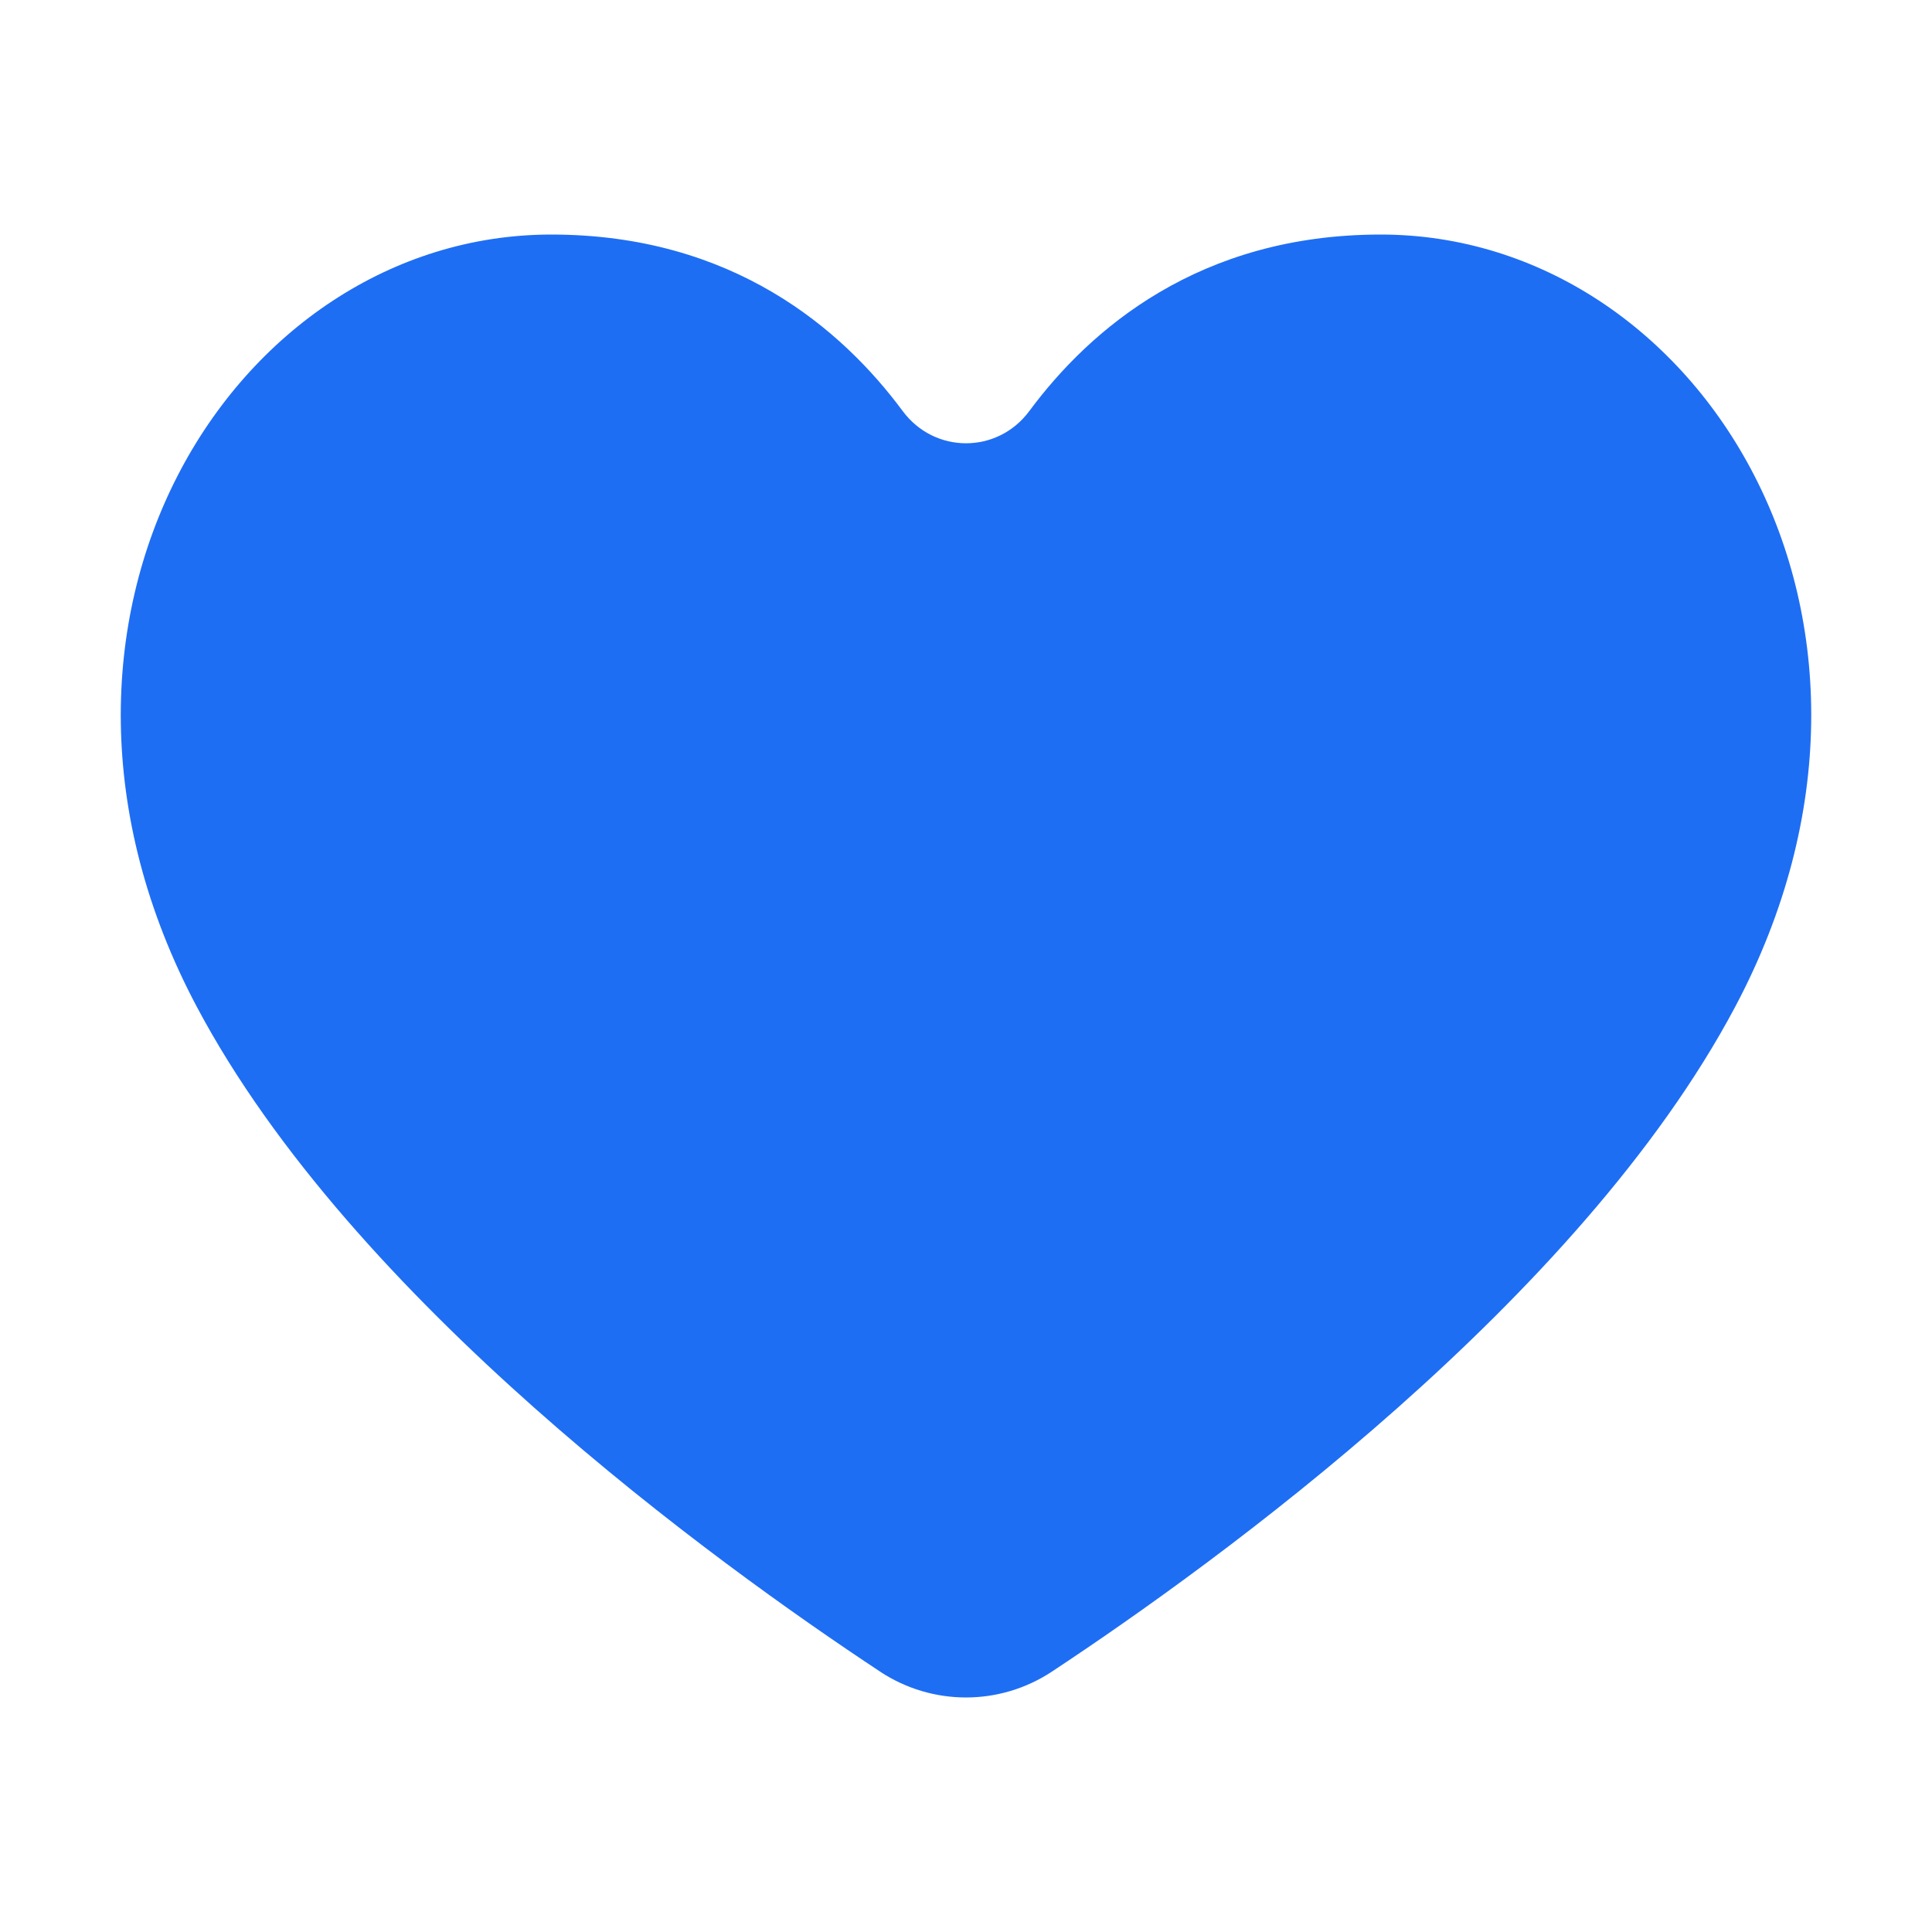 <?xml version="1.0" encoding="UTF-8"?><svg id="a" xmlns="http://www.w3.org/2000/svg" viewBox="0 0 40 40"><path d="M18.219,34.608c1.082,.715,2.479,.715,3.561,0,3.435-2.27,10.921-7.692,14.144-13.761,4.251-8.006-.741-15.991-7.338-15.991-3.761,0-6.024,1.965-7.275,3.654-.659,.89-1.962,.89-2.622,0-1.251-1.689-3.514-3.654-7.275-3.654C4.817,4.856-.175,12.841,4.076,20.847c3.222,6.068,10.709,11.491,14.144,13.761Z" fill="#1e6ef4"/><rect x="0" width="40" height="40" fill="none"/></svg>